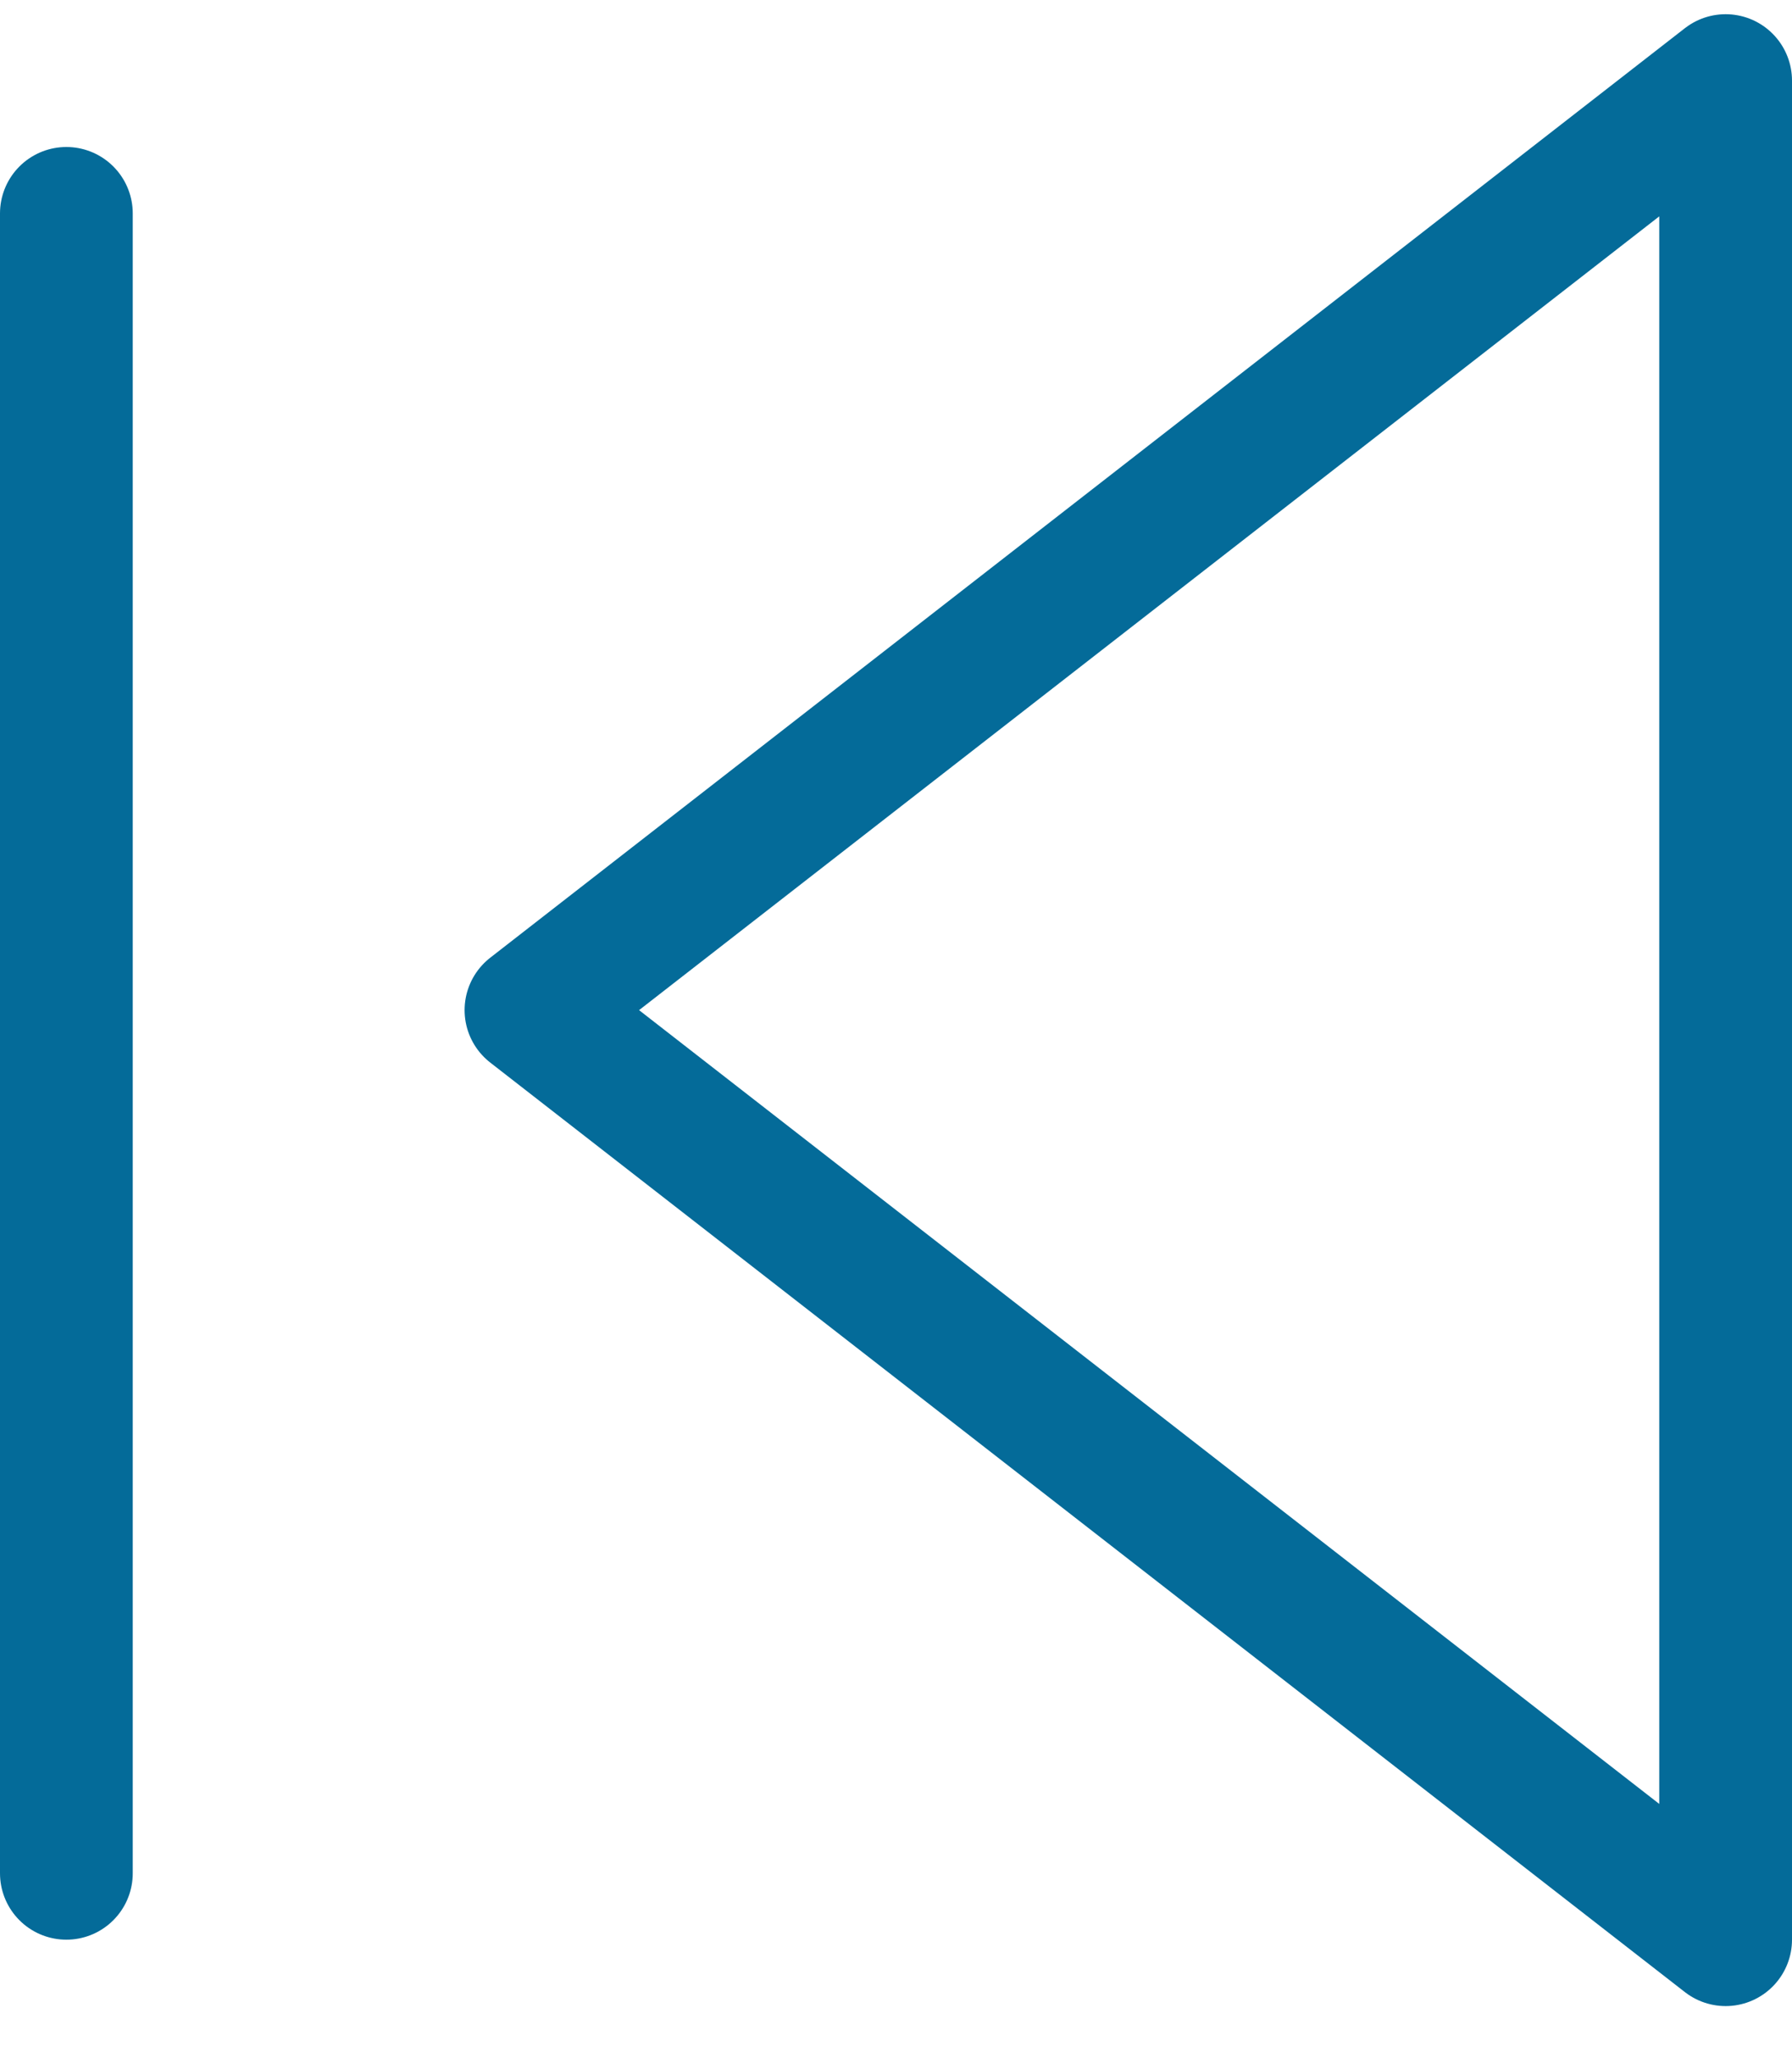 <?xml version="1.0" encoding="UTF-8"?>
<svg width="27px" height="31px" viewBox="0 0 27 31" version="1.1" xmlns="http://www.w3.org/2000/svg" xmlns:xlink="http://www.w3.org/1999/xlink">
    <!-- Generator: Sketch 57.1 (83088) - https://sketch.com -->
    <title>svg/medium/icon / skip-back</title>
    <desc>Created with Sketch.</desc>
    <g id="**-Sticker-Sheets" stroke="none" stroke-width="1" fill="none" fill-rule="evenodd" stroke-linecap="round" stroke-linejoin="round">
        <g id="sticker-sheet--all--page-5" transform="translate(-572, -3509)" stroke="#046B99" stroke-width="2">
            <g id="icon-preview-row-copy-229" transform="translate(0, 3482)">
                <g id="Icon-Row">
                    <g id="icon-/-skip-back" transform="translate(561, 18.214)">
                        <path d="M37,38 L19,24 L37,10 L37,38 L37,38 Z M12,37 L12,12" id="Combined-Shape"></path>
                    </g>
                </g>
            </g>
        </g>
    </g>
</svg>